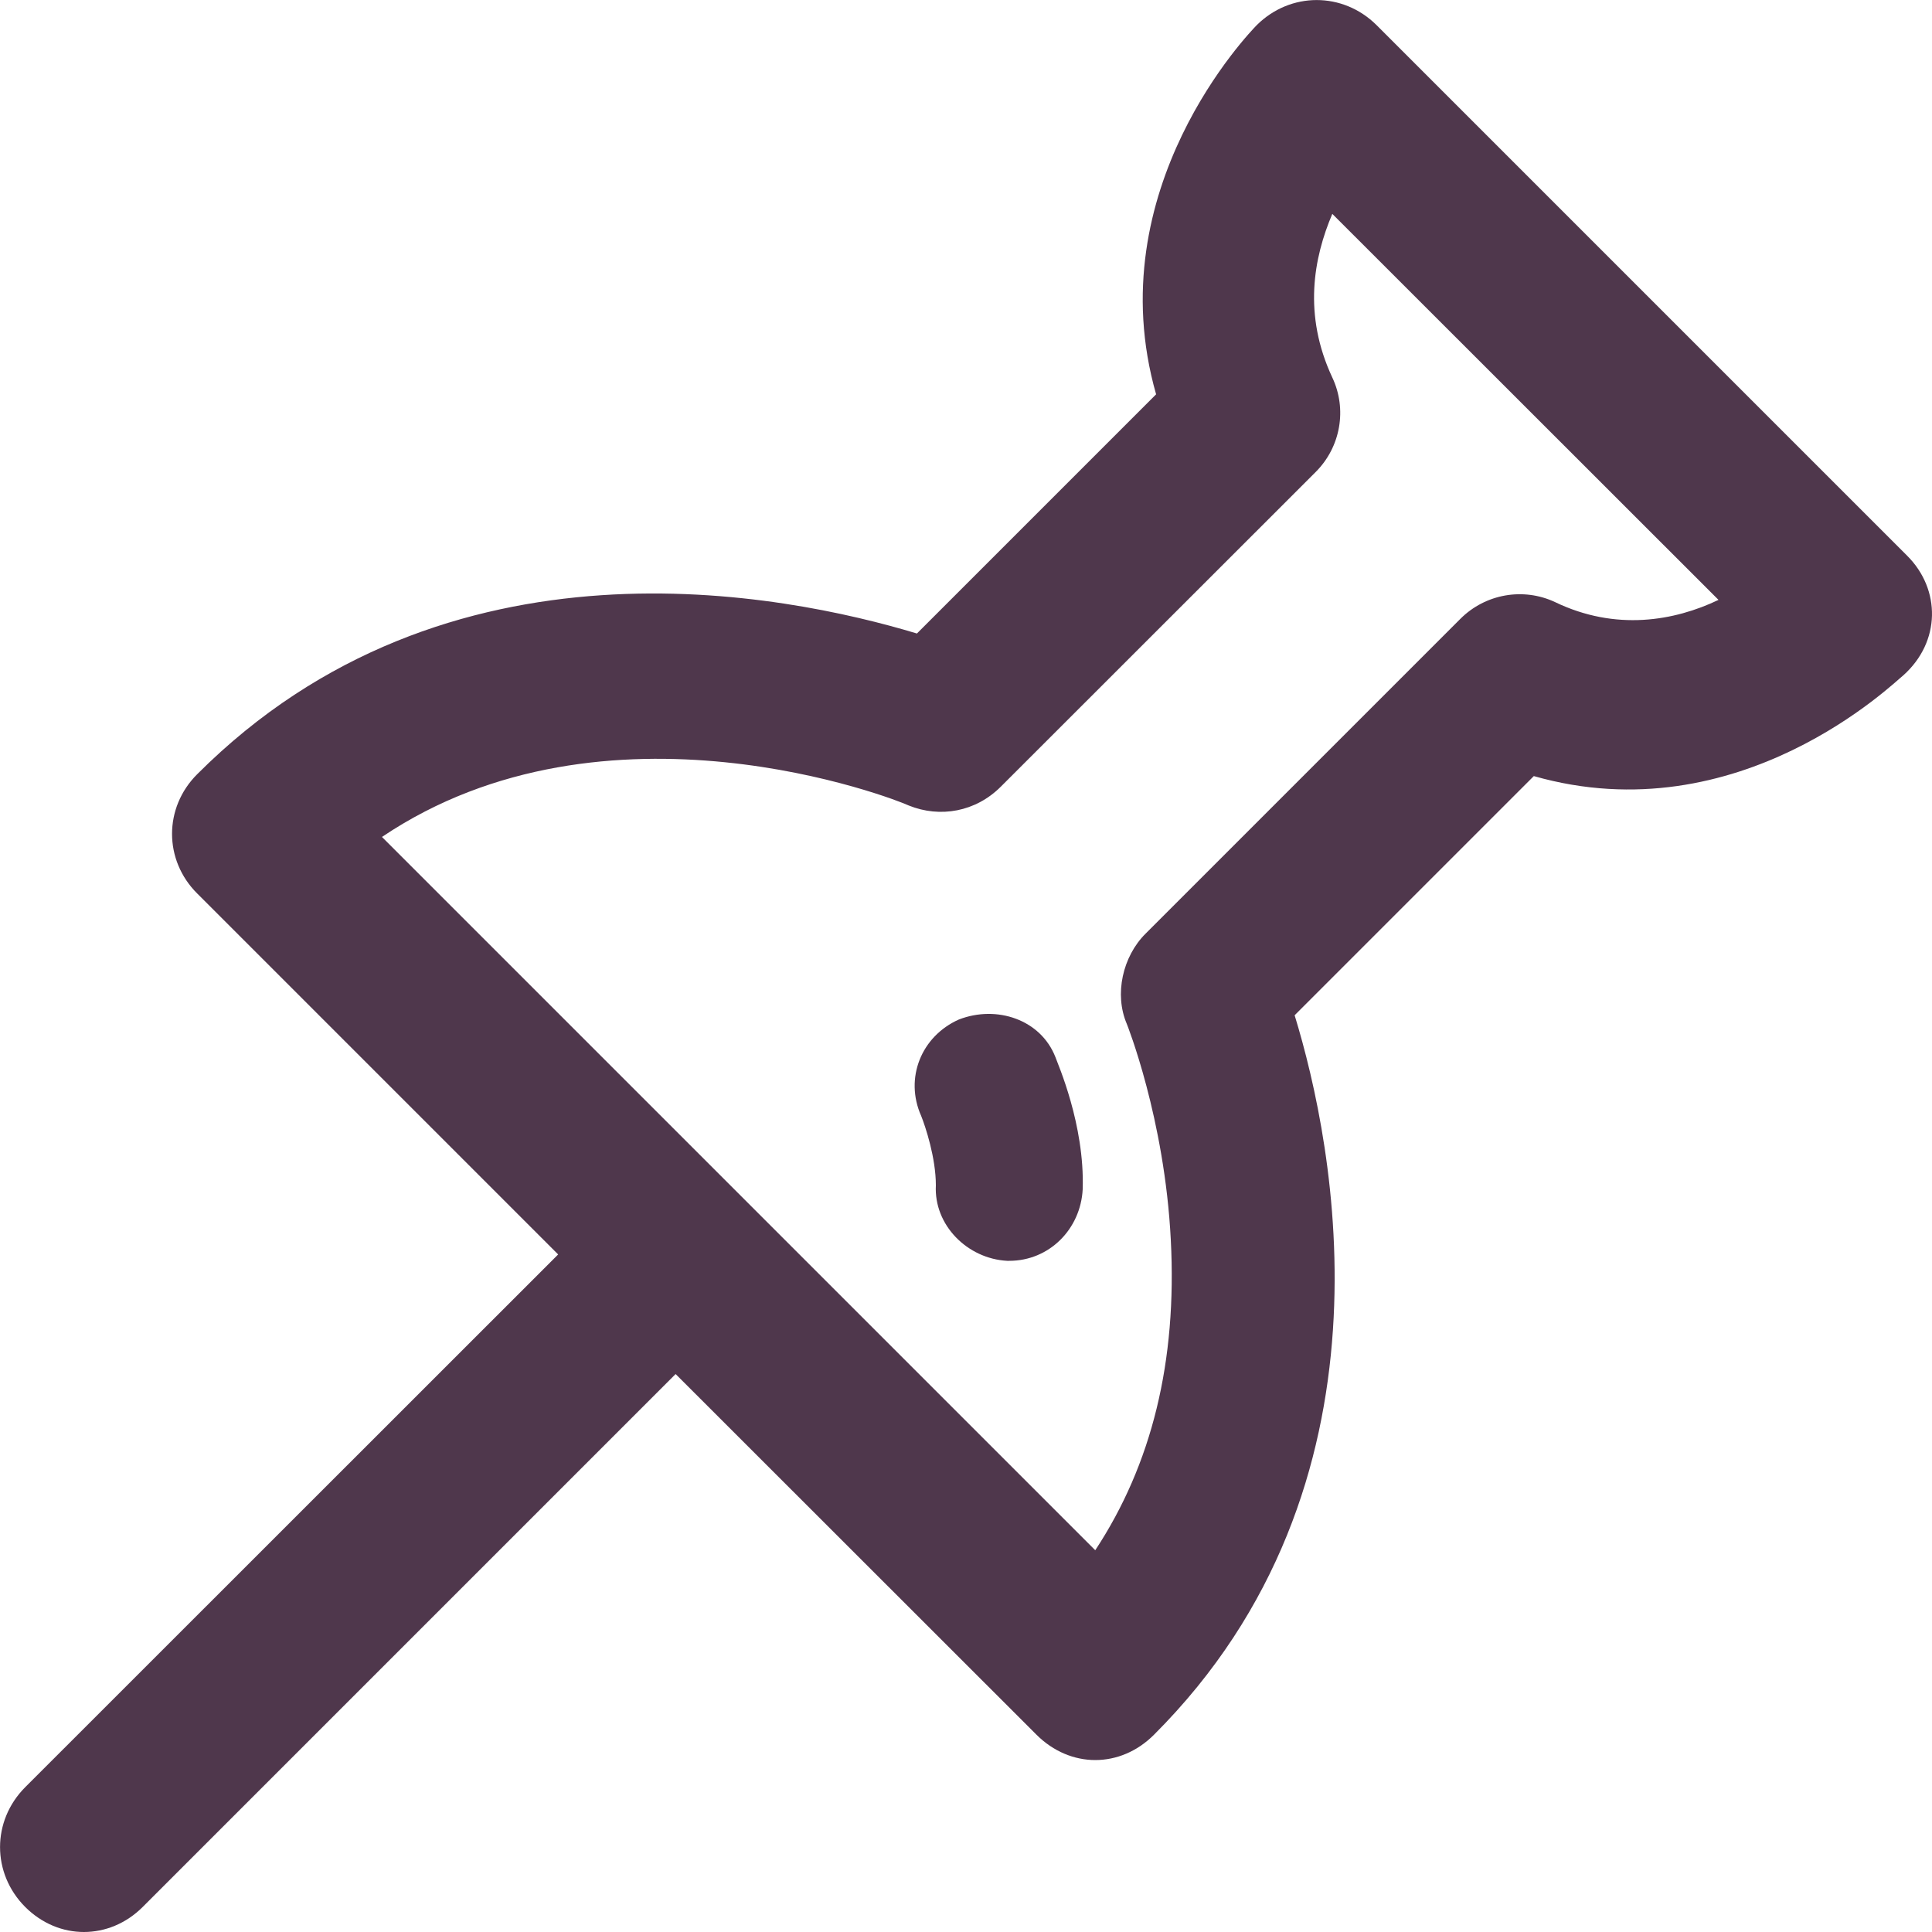 <svg width="10" height="10" viewBox="0 0 10 10" fill="none" xmlns="http://www.w3.org/2000/svg">
<path d="M9.872 2.877L7.125 0.13C6.951 -0.043 6.679 -0.043 6.505 0.13C6.473 0.163 5.68 0.977 5.984 2.041L4.746 3.279C4.062 3.073 2.313 2.714 1.021 4.007C0.847 4.18 0.847 4.452 1.021 4.625L2.889 6.493L0.13 9.251C-0.043 9.425 -0.043 9.696 0.13 9.87C0.217 9.957 0.326 10 0.434 10C0.543 10 0.652 9.957 0.739 9.87L3.497 7.112L5.365 8.979C5.452 9.066 5.561 9.11 5.669 9.11C5.778 9.11 5.886 9.066 5.973 8.979C7.266 7.687 6.907 5.928 6.701 5.255L7.939 4.017C9.003 4.321 9.807 3.529 9.851 3.496C10.046 3.322 10.046 3.051 9.872 2.877ZM8.048 3.116C7.885 3.04 7.689 3.073 7.559 3.203L5.93 4.832C5.81 4.951 5.767 5.147 5.832 5.299C5.832 5.299 6.028 5.787 6.06 6.417C6.093 7.047 5.962 7.579 5.669 8.024L3.823 6.178L1.977 4.332C3.139 3.55 4.637 4.137 4.703 4.169C4.866 4.235 5.05 4.202 5.18 4.072L6.81 2.443C6.94 2.313 6.973 2.117 6.896 1.954C6.744 1.629 6.799 1.335 6.896 1.107L8.895 3.105C8.667 3.214 8.363 3.268 8.048 3.116ZM5.463 5.472C5.474 5.505 5.615 5.82 5.604 6.156C5.593 6.363 5.43 6.526 5.224 6.526H5.213C5.007 6.515 4.833 6.341 4.844 6.135C4.844 5.993 4.79 5.831 4.768 5.776C4.681 5.581 4.768 5.364 4.963 5.277C5.159 5.201 5.387 5.277 5.463 5.472Z" fill="#4F374C"/>
</svg>
